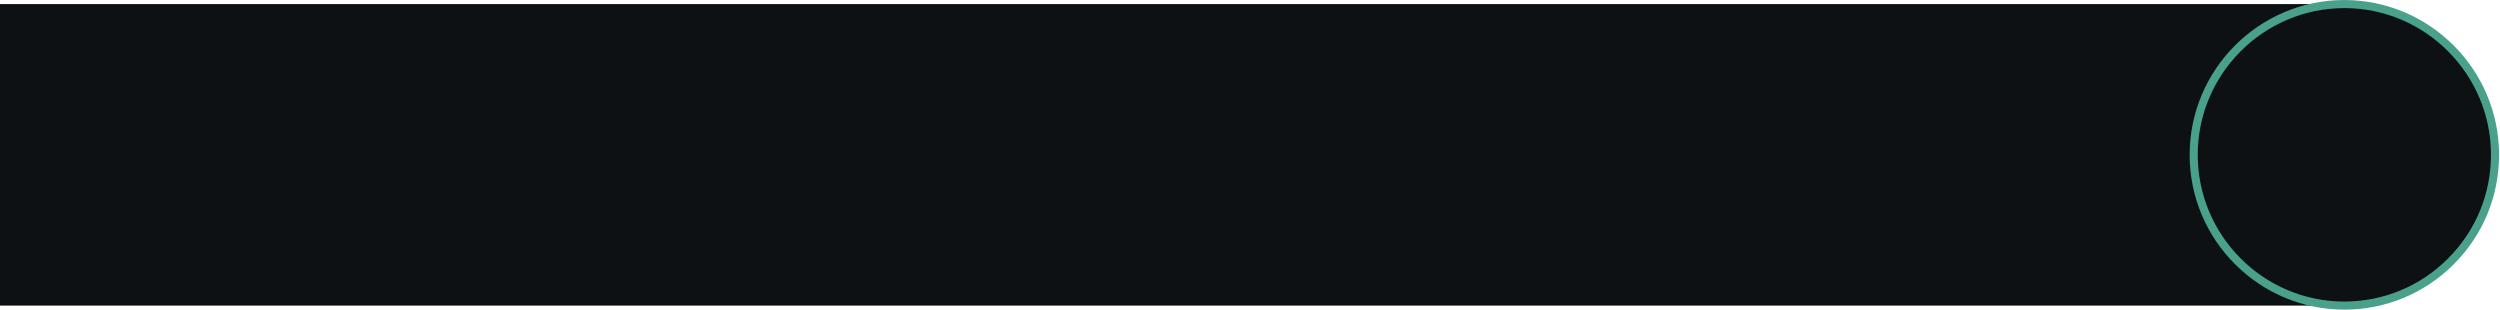 <svg width="1305" height="162" viewBox="0 0 1305 162" fill="none" xmlns="http://www.w3.org/2000/svg">
<path d="M1223.8 2.111H0V159.529H1223.8C1245.49 159.487 1265.1 150.702 1279.34 136.47C1293.59 122.238 1302.39 102.558 1302.39 80.83C1302.39 37.395 1267.22 2.174 1223.8 2.111Z" fill="#0D1114"/>
<path d="M1302.4 80.831C1302.4 102.559 1293.59 122.239 1279.34 136.471C1265.11 150.703 1245.49 159.488 1223.81 159.53H1223.68C1180.27 159.466 1145.11 124.245 1145.11 80.831C1145.11 37.396 1180.27 2.175 1223.68 2.112H1223.81C1267.22 2.175 1302.4 37.396 1302.4 80.831Z" fill="#0D1114"/>
<path d="M1223.8 161.641C1179.19 161.578 1142.99 125.322 1142.99 80.831C1142.99 36.319 1179.19 0.063 1223.68 0C1268.32 0.063 1304.51 36.319 1304.51 80.831C1304.51 102.432 1296.1 122.725 1280.84 137.97C1265.61 153.195 1245.36 161.599 1223.8 161.641ZM1223.8 4.223C1181.53 4.287 1147.22 38.642 1147.22 80.831C1147.22 122.999 1181.51 157.355 1223.68 157.418C1244.22 157.376 1263.42 149.415 1277.84 134.972C1292.3 120.529 1300.29 101.292 1300.29 80.831C1300.29 38.663 1265.97 4.287 1223.8 4.223Z" fill="#49A18B"/>
</svg>
